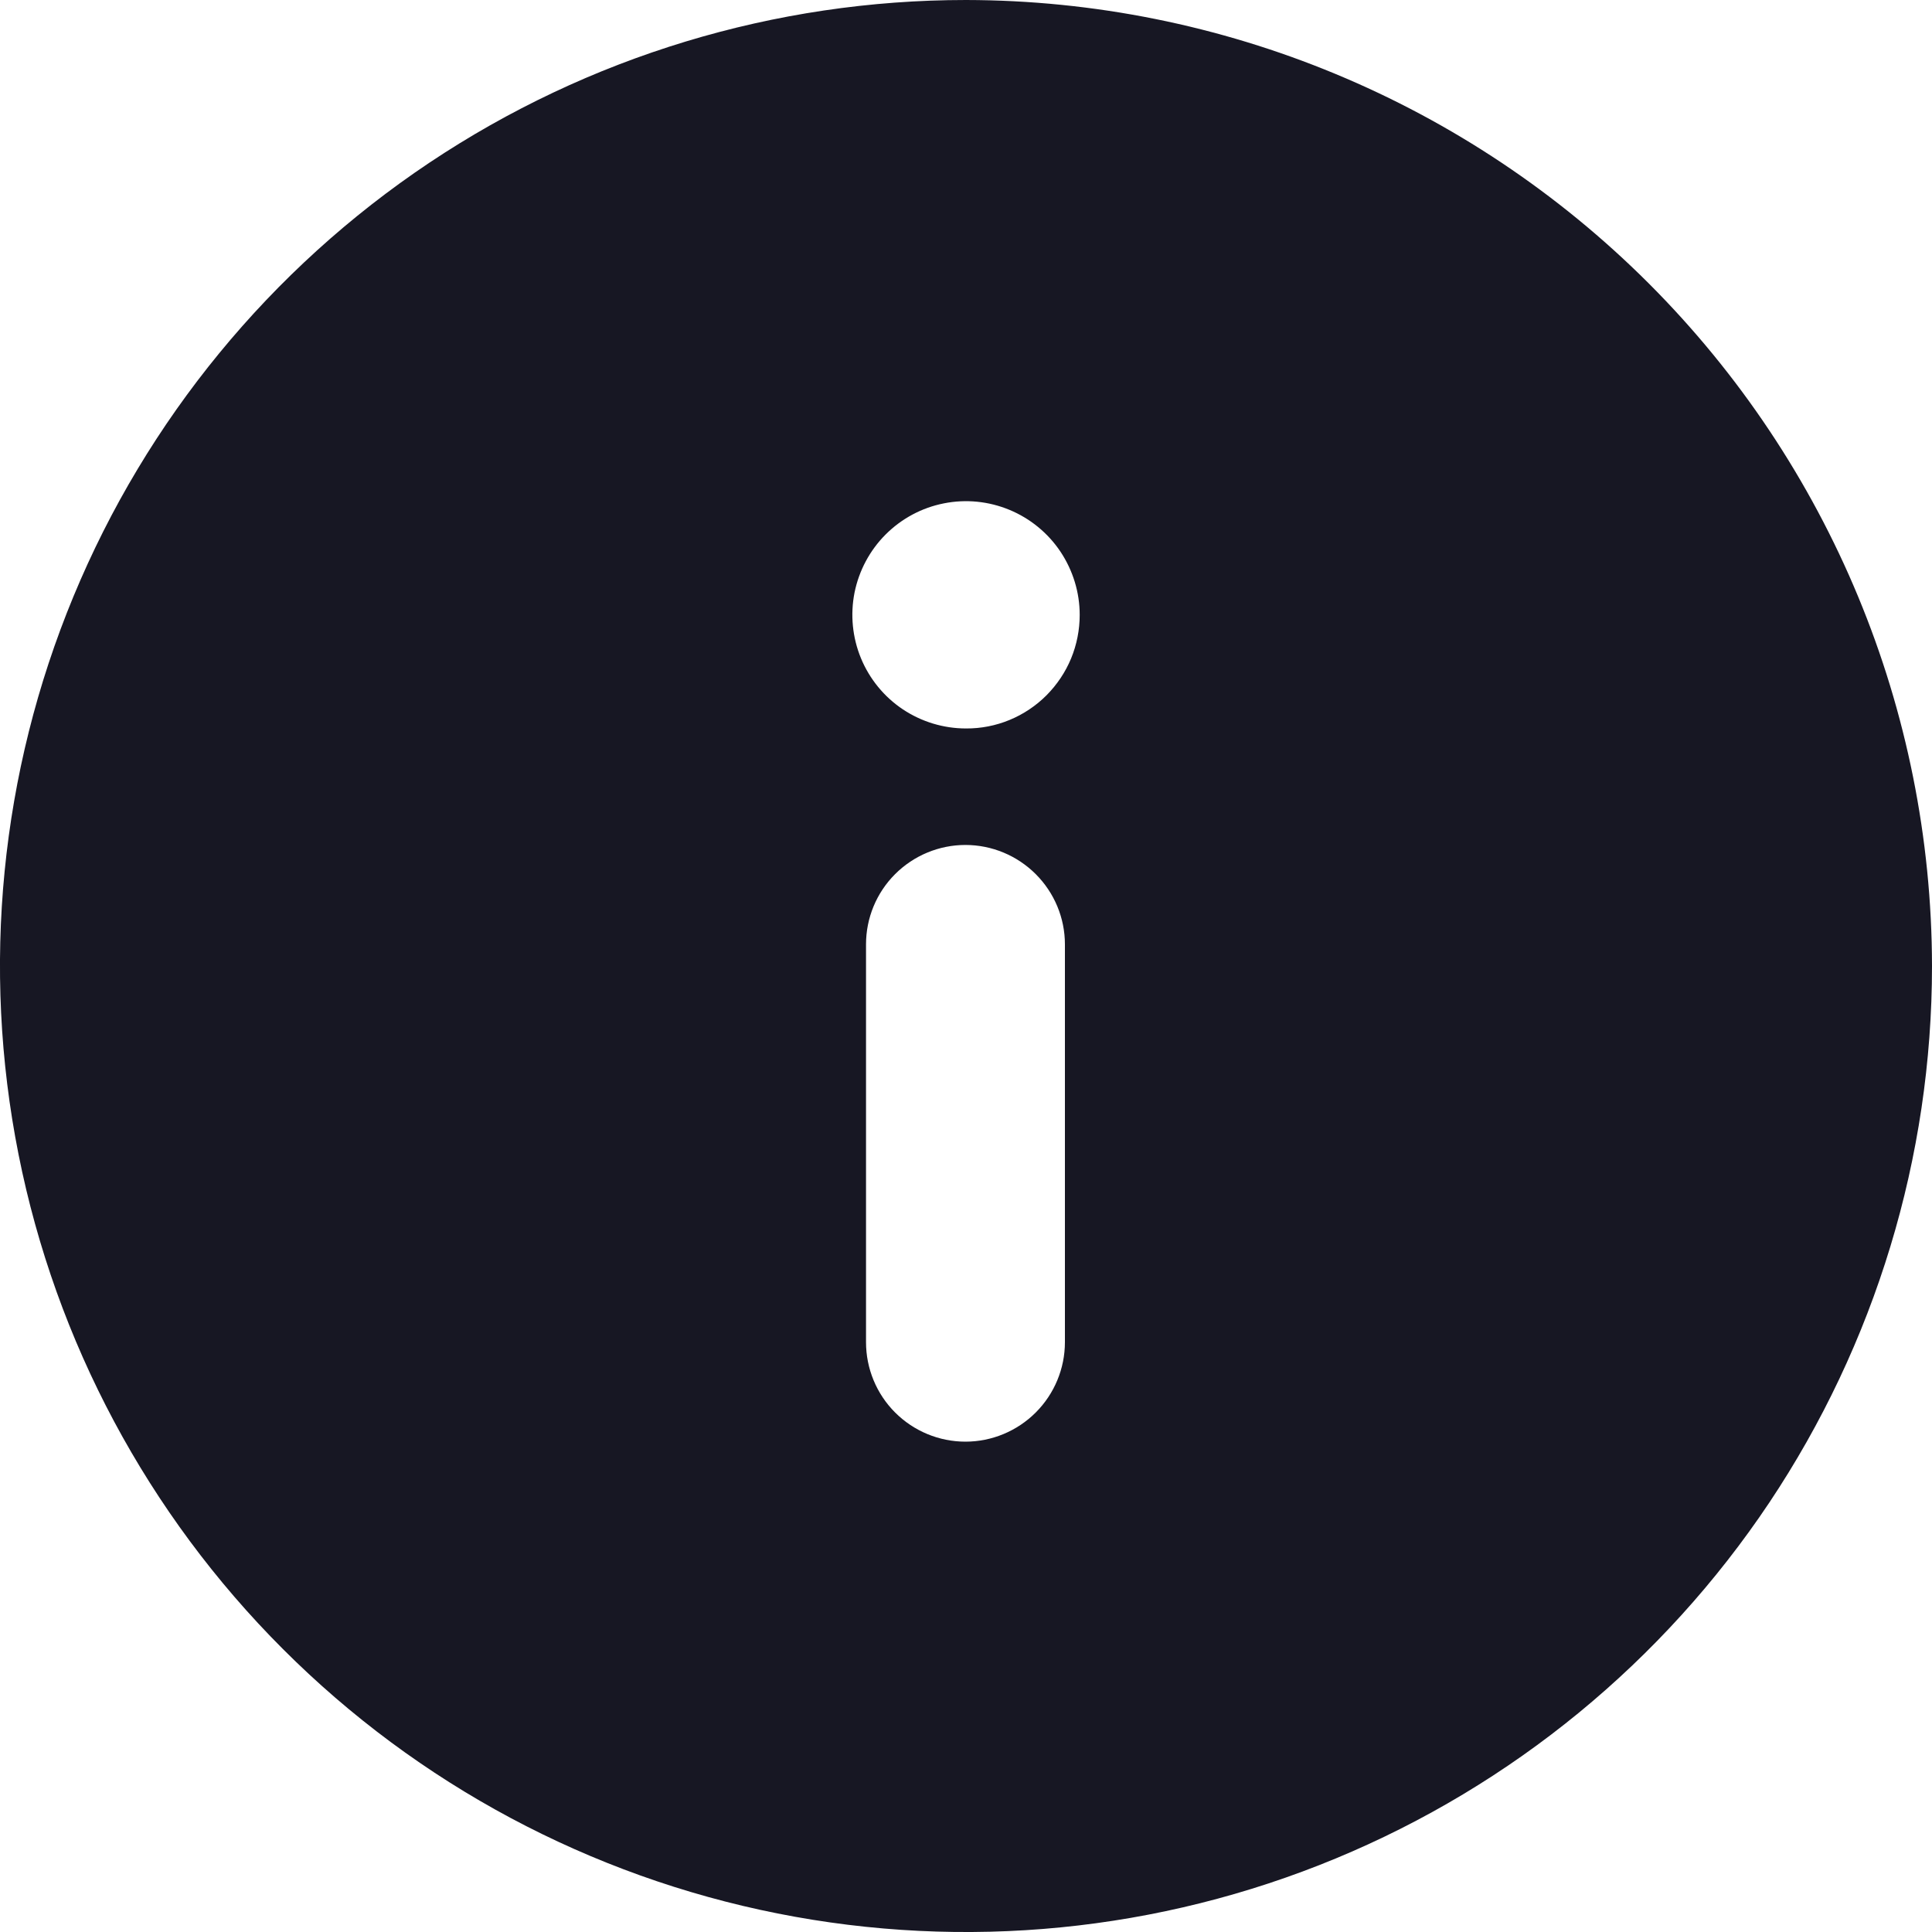 <svg width="20" height="20" viewBox="0 0 20 20" fill="none" xmlns="http://www.w3.org/2000/svg">
<g clip-path="url(#clip0_10277_158815)">
<path d="M10 0C8.022 0 6.089 0.586 4.444 1.685C2.8 2.784 1.518 4.346 0.761 6.173C0.004 8 -0.194 10.011 0.192 11.951C0.578 13.891 1.53 15.672 2.929 17.071C4.327 18.47 6.109 19.422 8.049 19.808C9.989 20.194 12 19.996 13.827 19.239C15.654 18.482 17.216 17.2 18.315 15.556C19.413 13.911 20 11.978 20 10C19.996 7.349 18.942 4.808 17.067 2.933C15.192 1.059 12.651 0.004 10 0V0ZM11.024 13.894C11.024 14.167 10.915 14.429 10.722 14.622C10.529 14.815 10.267 14.924 9.994 14.924C9.721 14.924 9.459 14.815 9.266 14.622C9.073 14.429 8.965 14.167 8.965 13.894V9.776C8.965 9.503 9.073 9.242 9.266 9.049C9.459 8.856 9.721 8.747 9.994 8.747C10.267 8.747 10.529 8.856 10.722 9.049C10.915 9.242 11.024 9.503 11.024 9.776V13.894ZM10 7.541C9.767 7.541 9.54 7.472 9.346 7.343C9.153 7.214 9.002 7.03 8.913 6.815C8.824 6.6 8.801 6.363 8.846 6.135C8.892 5.907 9.004 5.697 9.168 5.533C9.333 5.368 9.542 5.256 9.77 5.211C9.999 5.165 10.235 5.189 10.45 5.278C10.665 5.367 10.849 5.518 10.978 5.711C11.107 5.905 11.177 6.132 11.177 6.365C11.177 6.519 11.147 6.673 11.088 6.816C11.029 6.959 10.942 7.088 10.833 7.198C10.724 7.307 10.594 7.394 10.451 7.453C10.308 7.512 10.155 7.542 10 7.541V7.541Z" fill="#171723"/>
</g>
<defs>
<clipPath id="clip0_10277_158815">
<rect width="20" height="20" fill="white"/>
</clipPath>
</defs>
</svg>
